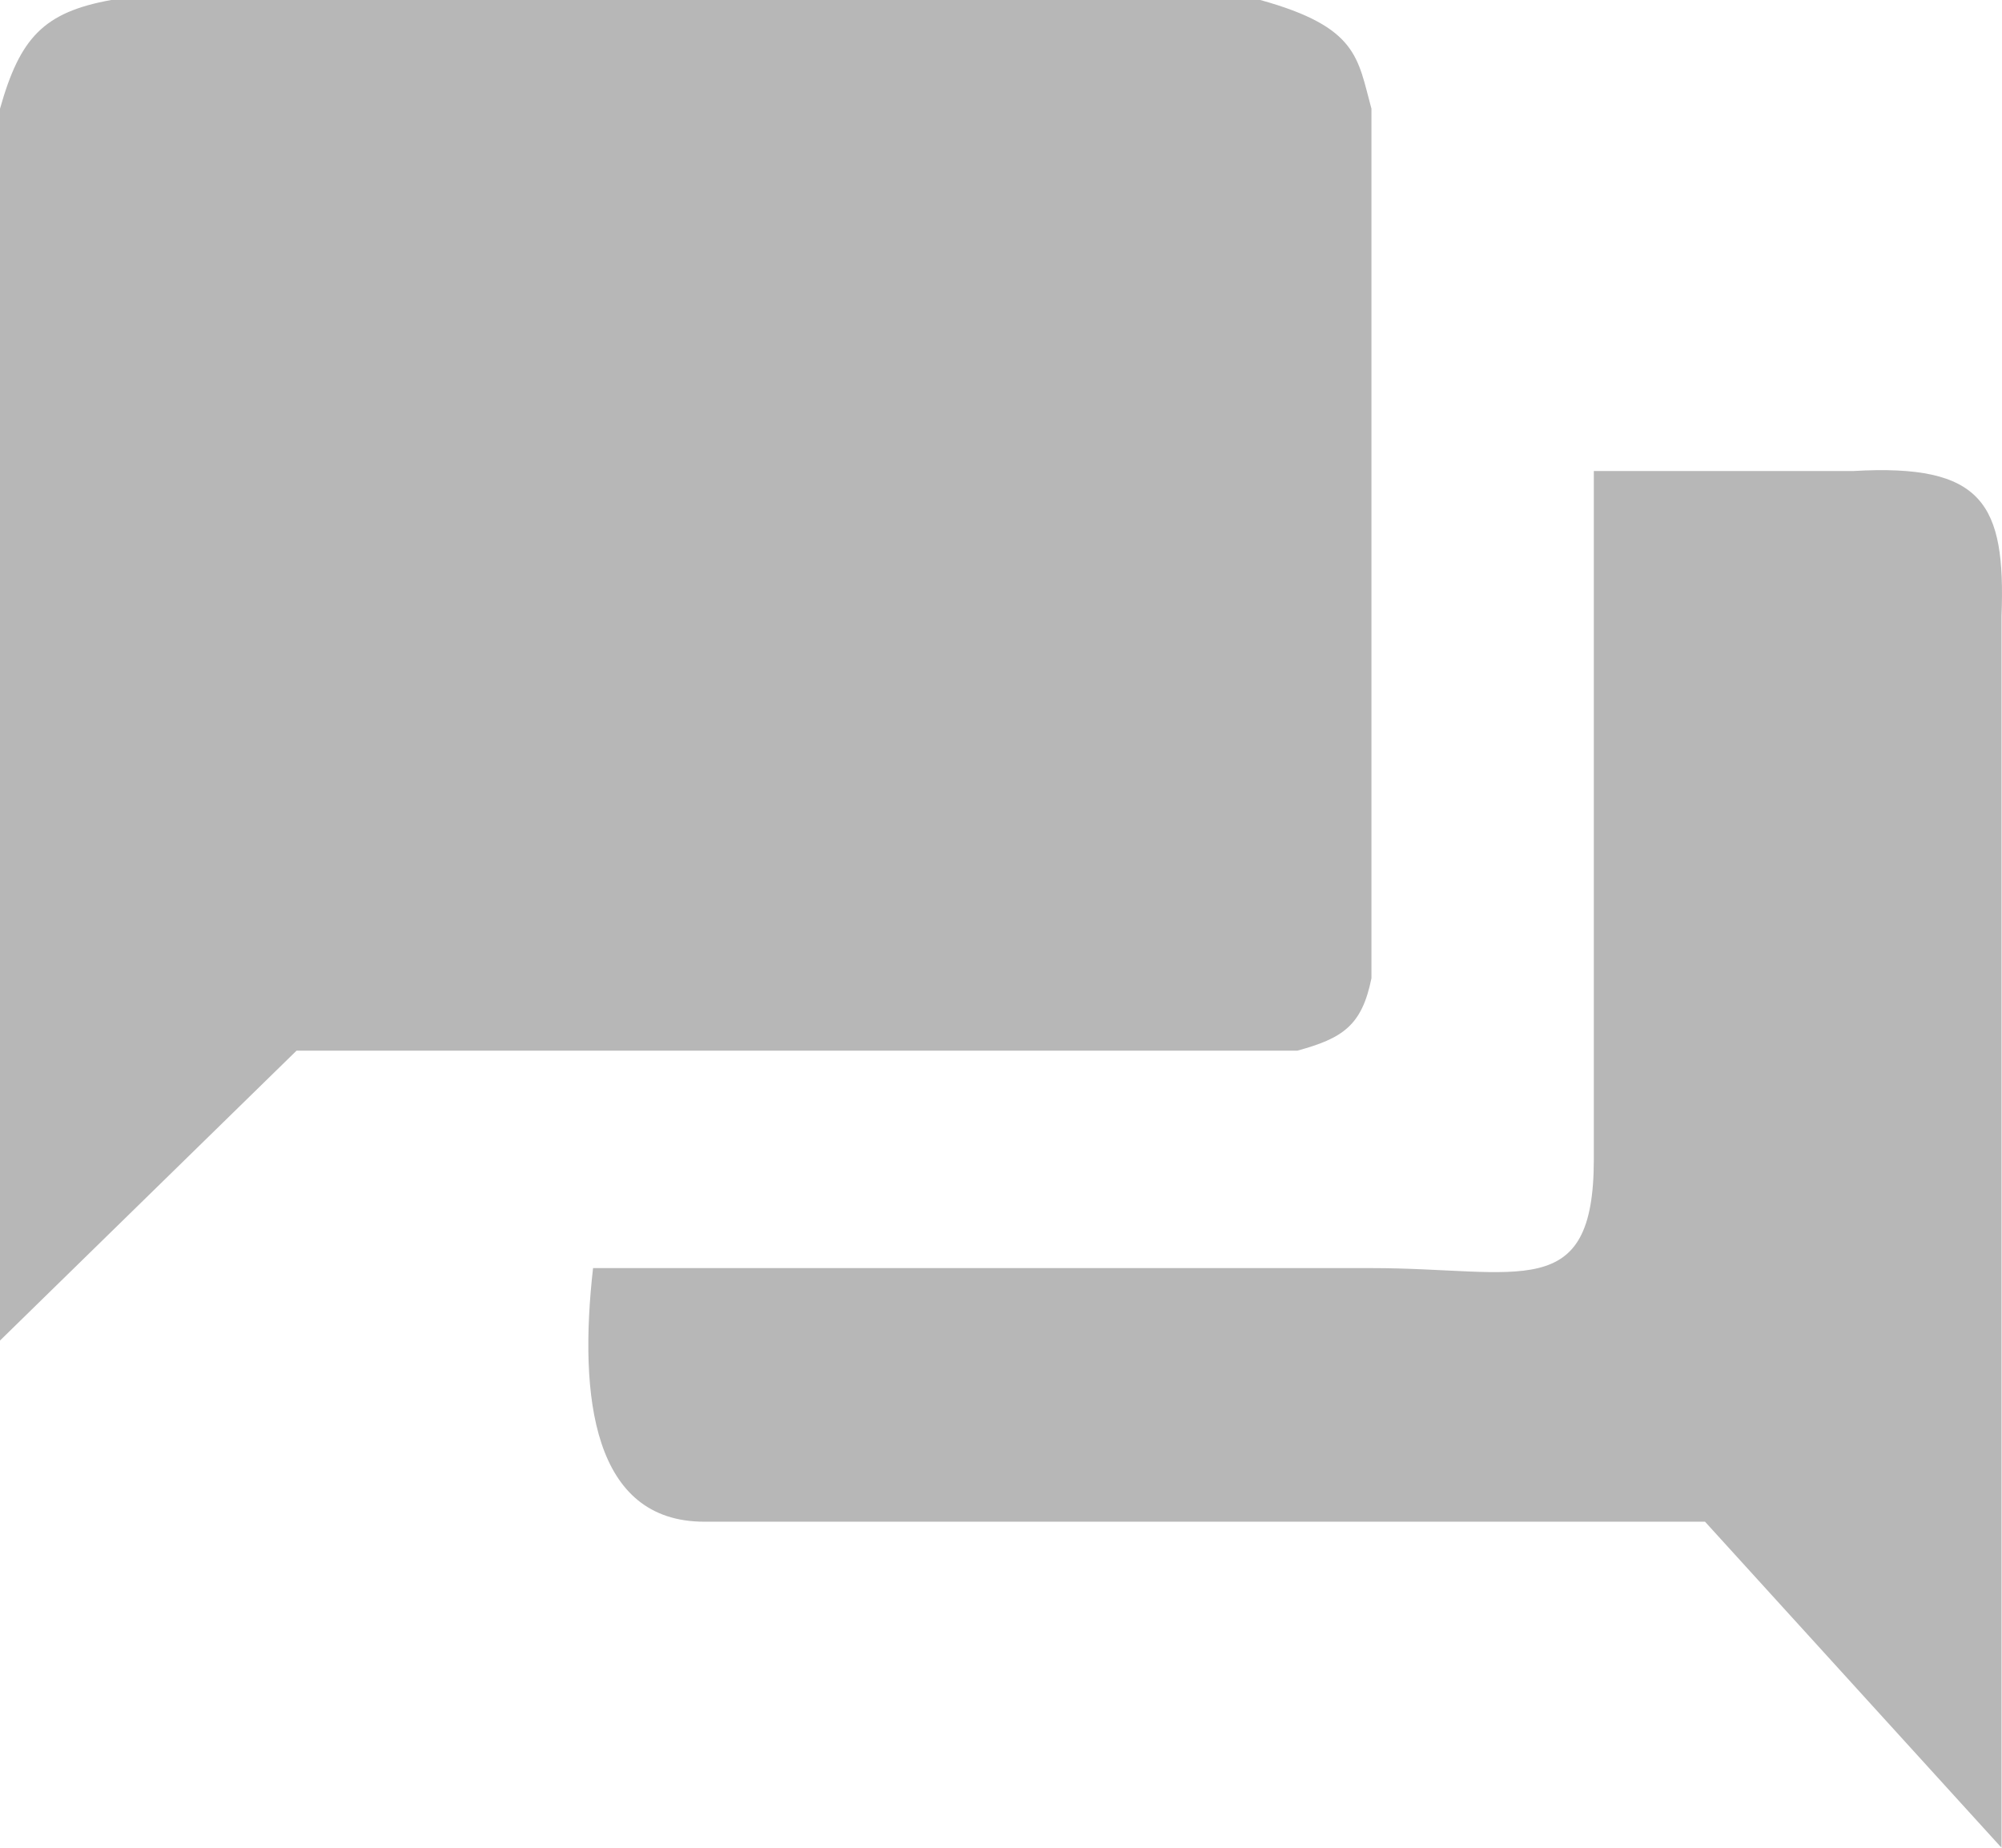 <svg width="26" height="24" viewBox="0 0 26 24" fill="none" xmlns="http://www.w3.org/2000/svg">
<path d="M0 1.412V17.412L3.851 13.647H16.848C17.437 13.486 17.687 13.322 17.811 12.706V1.412C17.63 0.752 17.638 0.352 16.367 0H1.444C0.566 0.159 0.26 0.49 0 1.412Z" fill="#B7B7B7"/>
<path d="M9.146 19.765C7.702 19.765 7.512 18.148 7.702 16.471H17.811C19.736 16.471 20.699 16.941 20.699 15.059V6.118H24.069C25.758 6.02 26.048 6.545 25.994 8V24L22.143 19.765H9.146Z" fill="#B7B7B7"/>
</svg>
